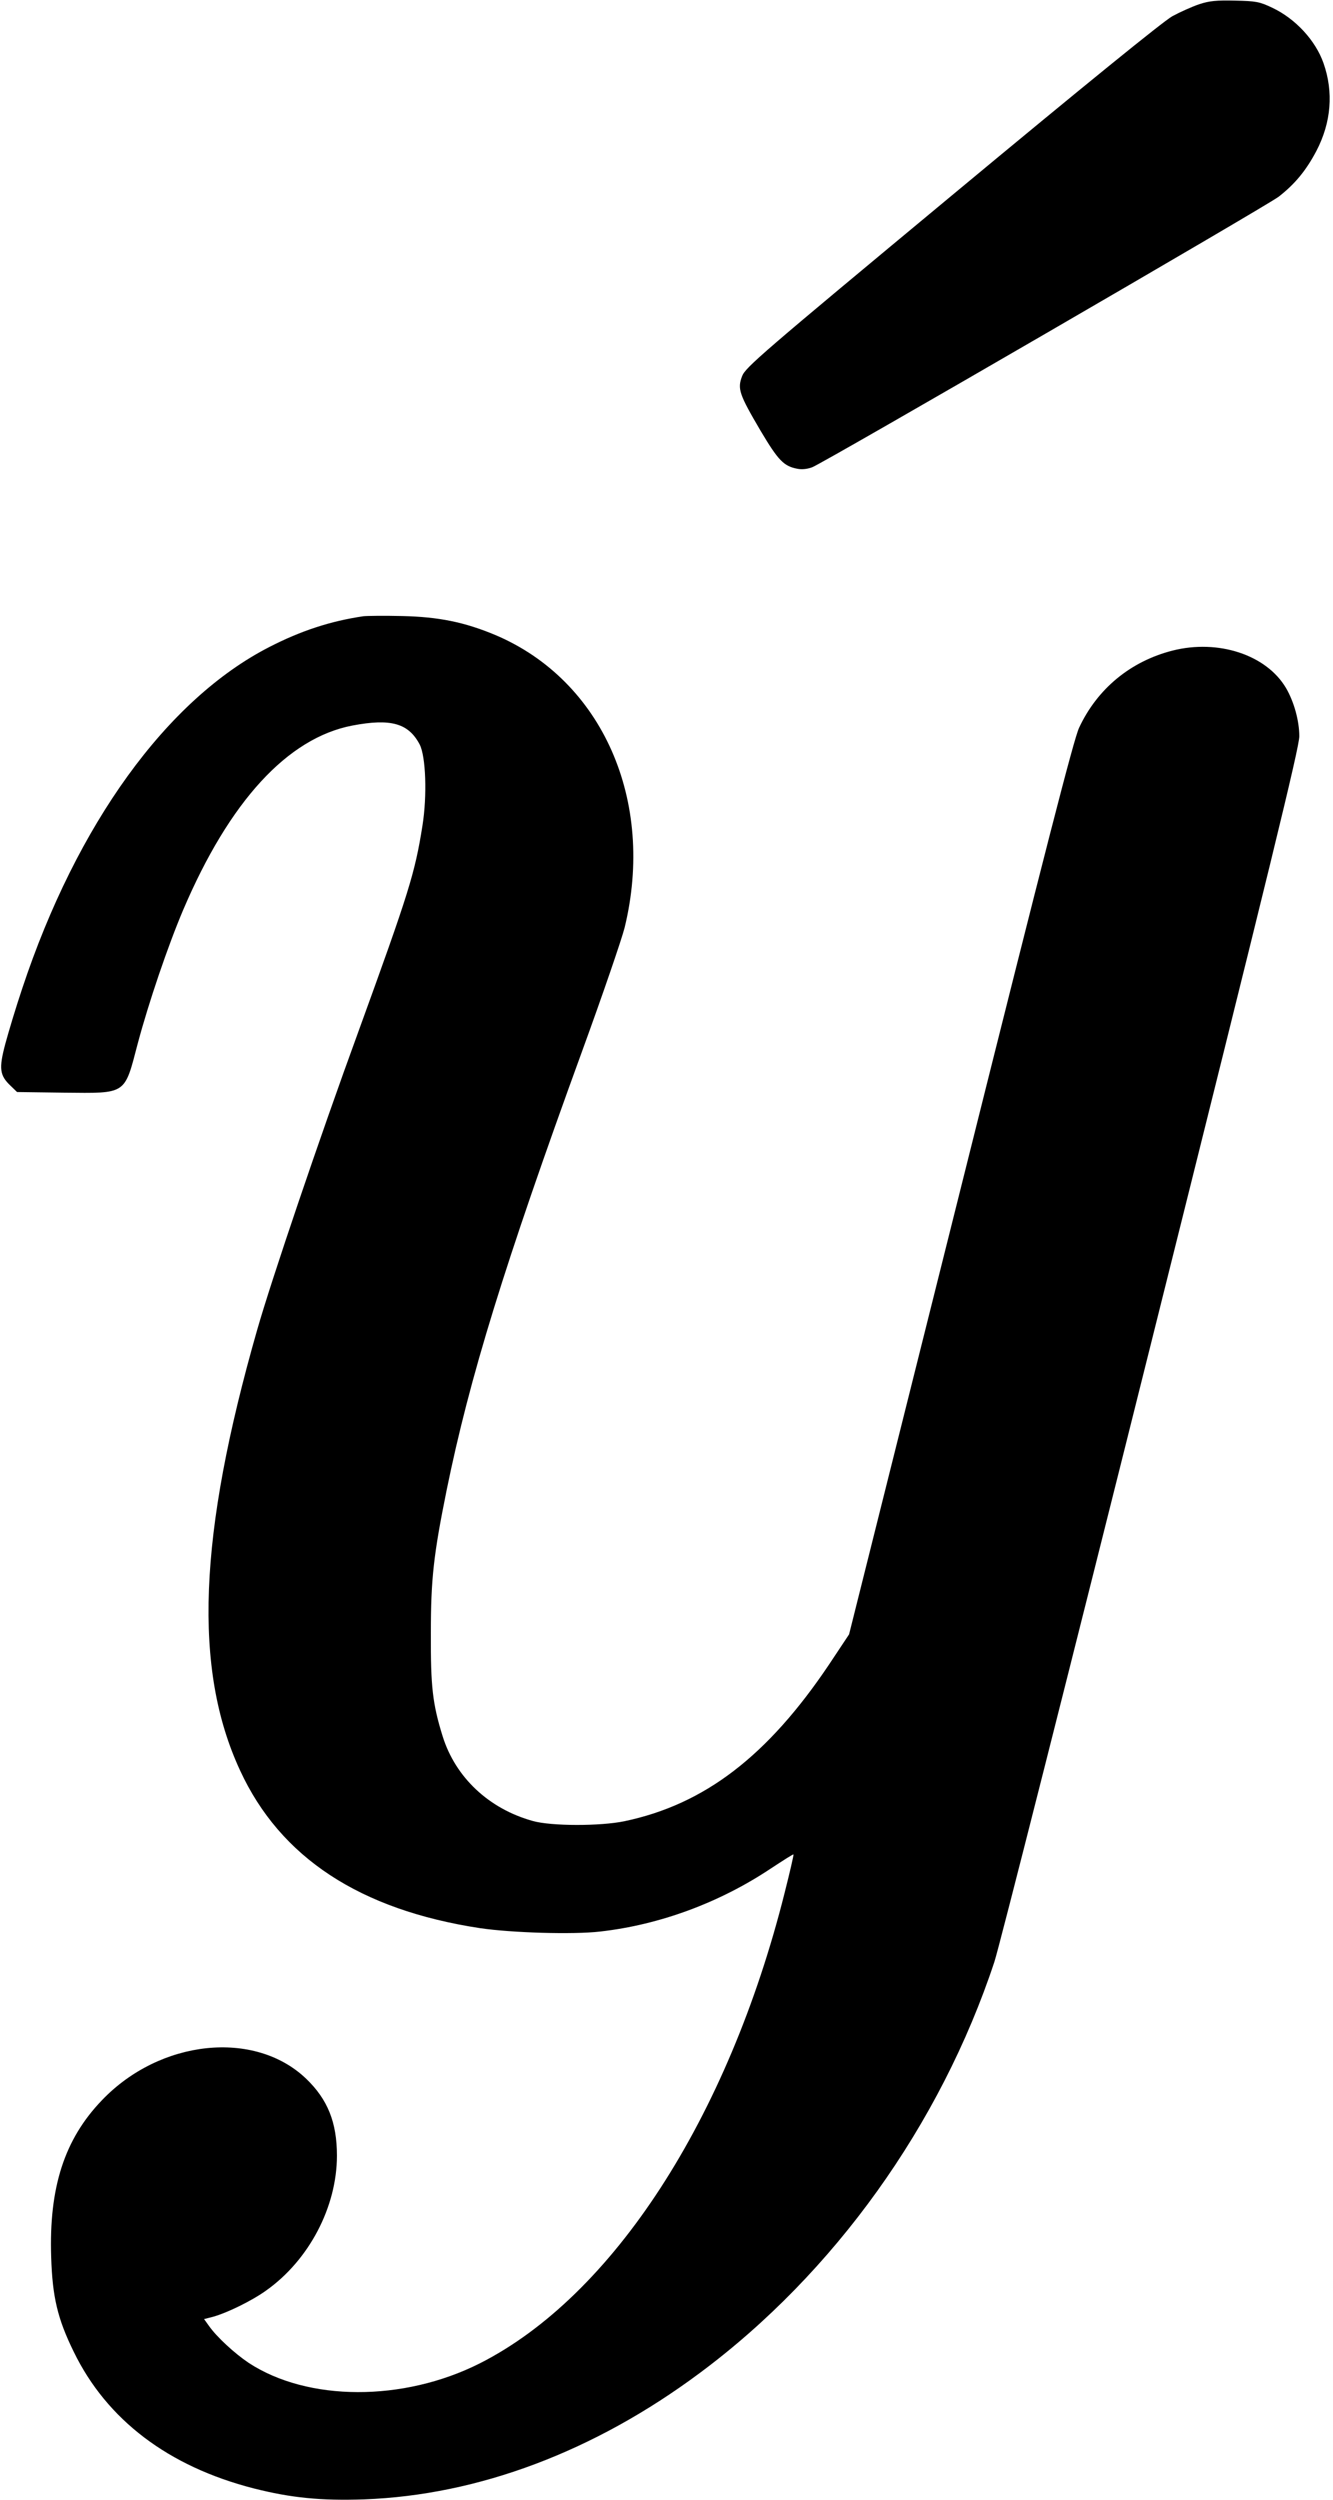 <?xml version="1.0" standalone="no"?>
<!DOCTYPE svg PUBLIC "-//W3C//DTD SVG 20010904//EN"
 "http://www.w3.org/TR/2001/REC-SVG-20010904/DTD/svg10.dtd">
<svg version="1.0" xmlns="http://www.w3.org/2000/svg"
 width="633pt" height="1187pt" viewBox="0 0 633 1187"
 preserveAspectRatio="xMidYMid meet">
<g transform="translate(0,1187) scale(0.1,-0.1)"
fill="#000000" stroke="none">
<path d="M5695 11850 c-33 -11 -91 -37 -128 -57 -44 -25 -409 -321 -1047 -851
-903 -750 -980 -816 -996 -858 -23 -60 -14 -86 87 -258 85 -143 111 -170 177
-182 20 -4 48 -1 70 8 62 25 2153 1238 2214 1284 77 60 130 124 179 217 71
136 82 280 34 417 -38 108 -133 211 -243 263 -61 29 -77 32 -177 34 -88 2
-122 -1 -170 -17z"/>
<path d="M1725 8944 c-156 -23 -296 -69 -446 -146 -486 -249 -914 -840 -1173
-1620 -30 -89 -66 -209 -81 -265 -31 -117 -27 -149 26 -199 l30 -29 222 -3
c300 -3 287 -12 351 233 52 195 143 463 216 635 220 516 496 816 803 875 183
35 267 11 320 -90 29 -56 36 -242 13 -386 -36 -226 -63 -313 -303 -974 -185
-506 -415 -1185 -482 -1420 -279 -975 -304 -1610 -81 -2091 191 -414 569 -662
1140 -749 149 -22 441 -31 570 -16 283 32 567 137 810 299 58 38 106 69 108
67 2 -1 -17 -83 -42 -182 -269 -1072 -817 -1916 -1449 -2235 -362 -182 -815
-181 -1096 3 -67 45 -152 123 -189 176 l-23 32 43 11 c68 19 184 76 251 124
205 145 337 398 337 641 0 158 -44 267 -146 365 -244 234 -694 187 -970 -102
-178 -185 -252 -414 -241 -745 6 -189 30 -292 107 -449 157 -323 449 -545 855
-649 177 -45 320 -59 524 -52 542 20 1093 227 1594 600 638 474 1143 1179
1399 1952 22 66 357 1388 744 2937 567 2268 704 2830 704 2882 0 73 -25 164
-63 229 -93 158 -322 233 -539 178 -200 -51 -358 -182 -444 -367 -25 -54 -156
-563 -562 -2187 l-530 -2117 -95 -143 c-292 -435 -591 -664 -971 -744 -114
-24 -348 -24 -436 1 -209 58 -367 207 -428 402 -48 155 -57 235 -56 489 0 260
13 373 75 680 109 534 272 1064 644 2086 97 266 187 529 201 584 147 603 -106
1175 -614 1390 -146 61 -268 86 -442 90 -85 2 -168 1 -185 -1z"/>
</g>
</svg>

